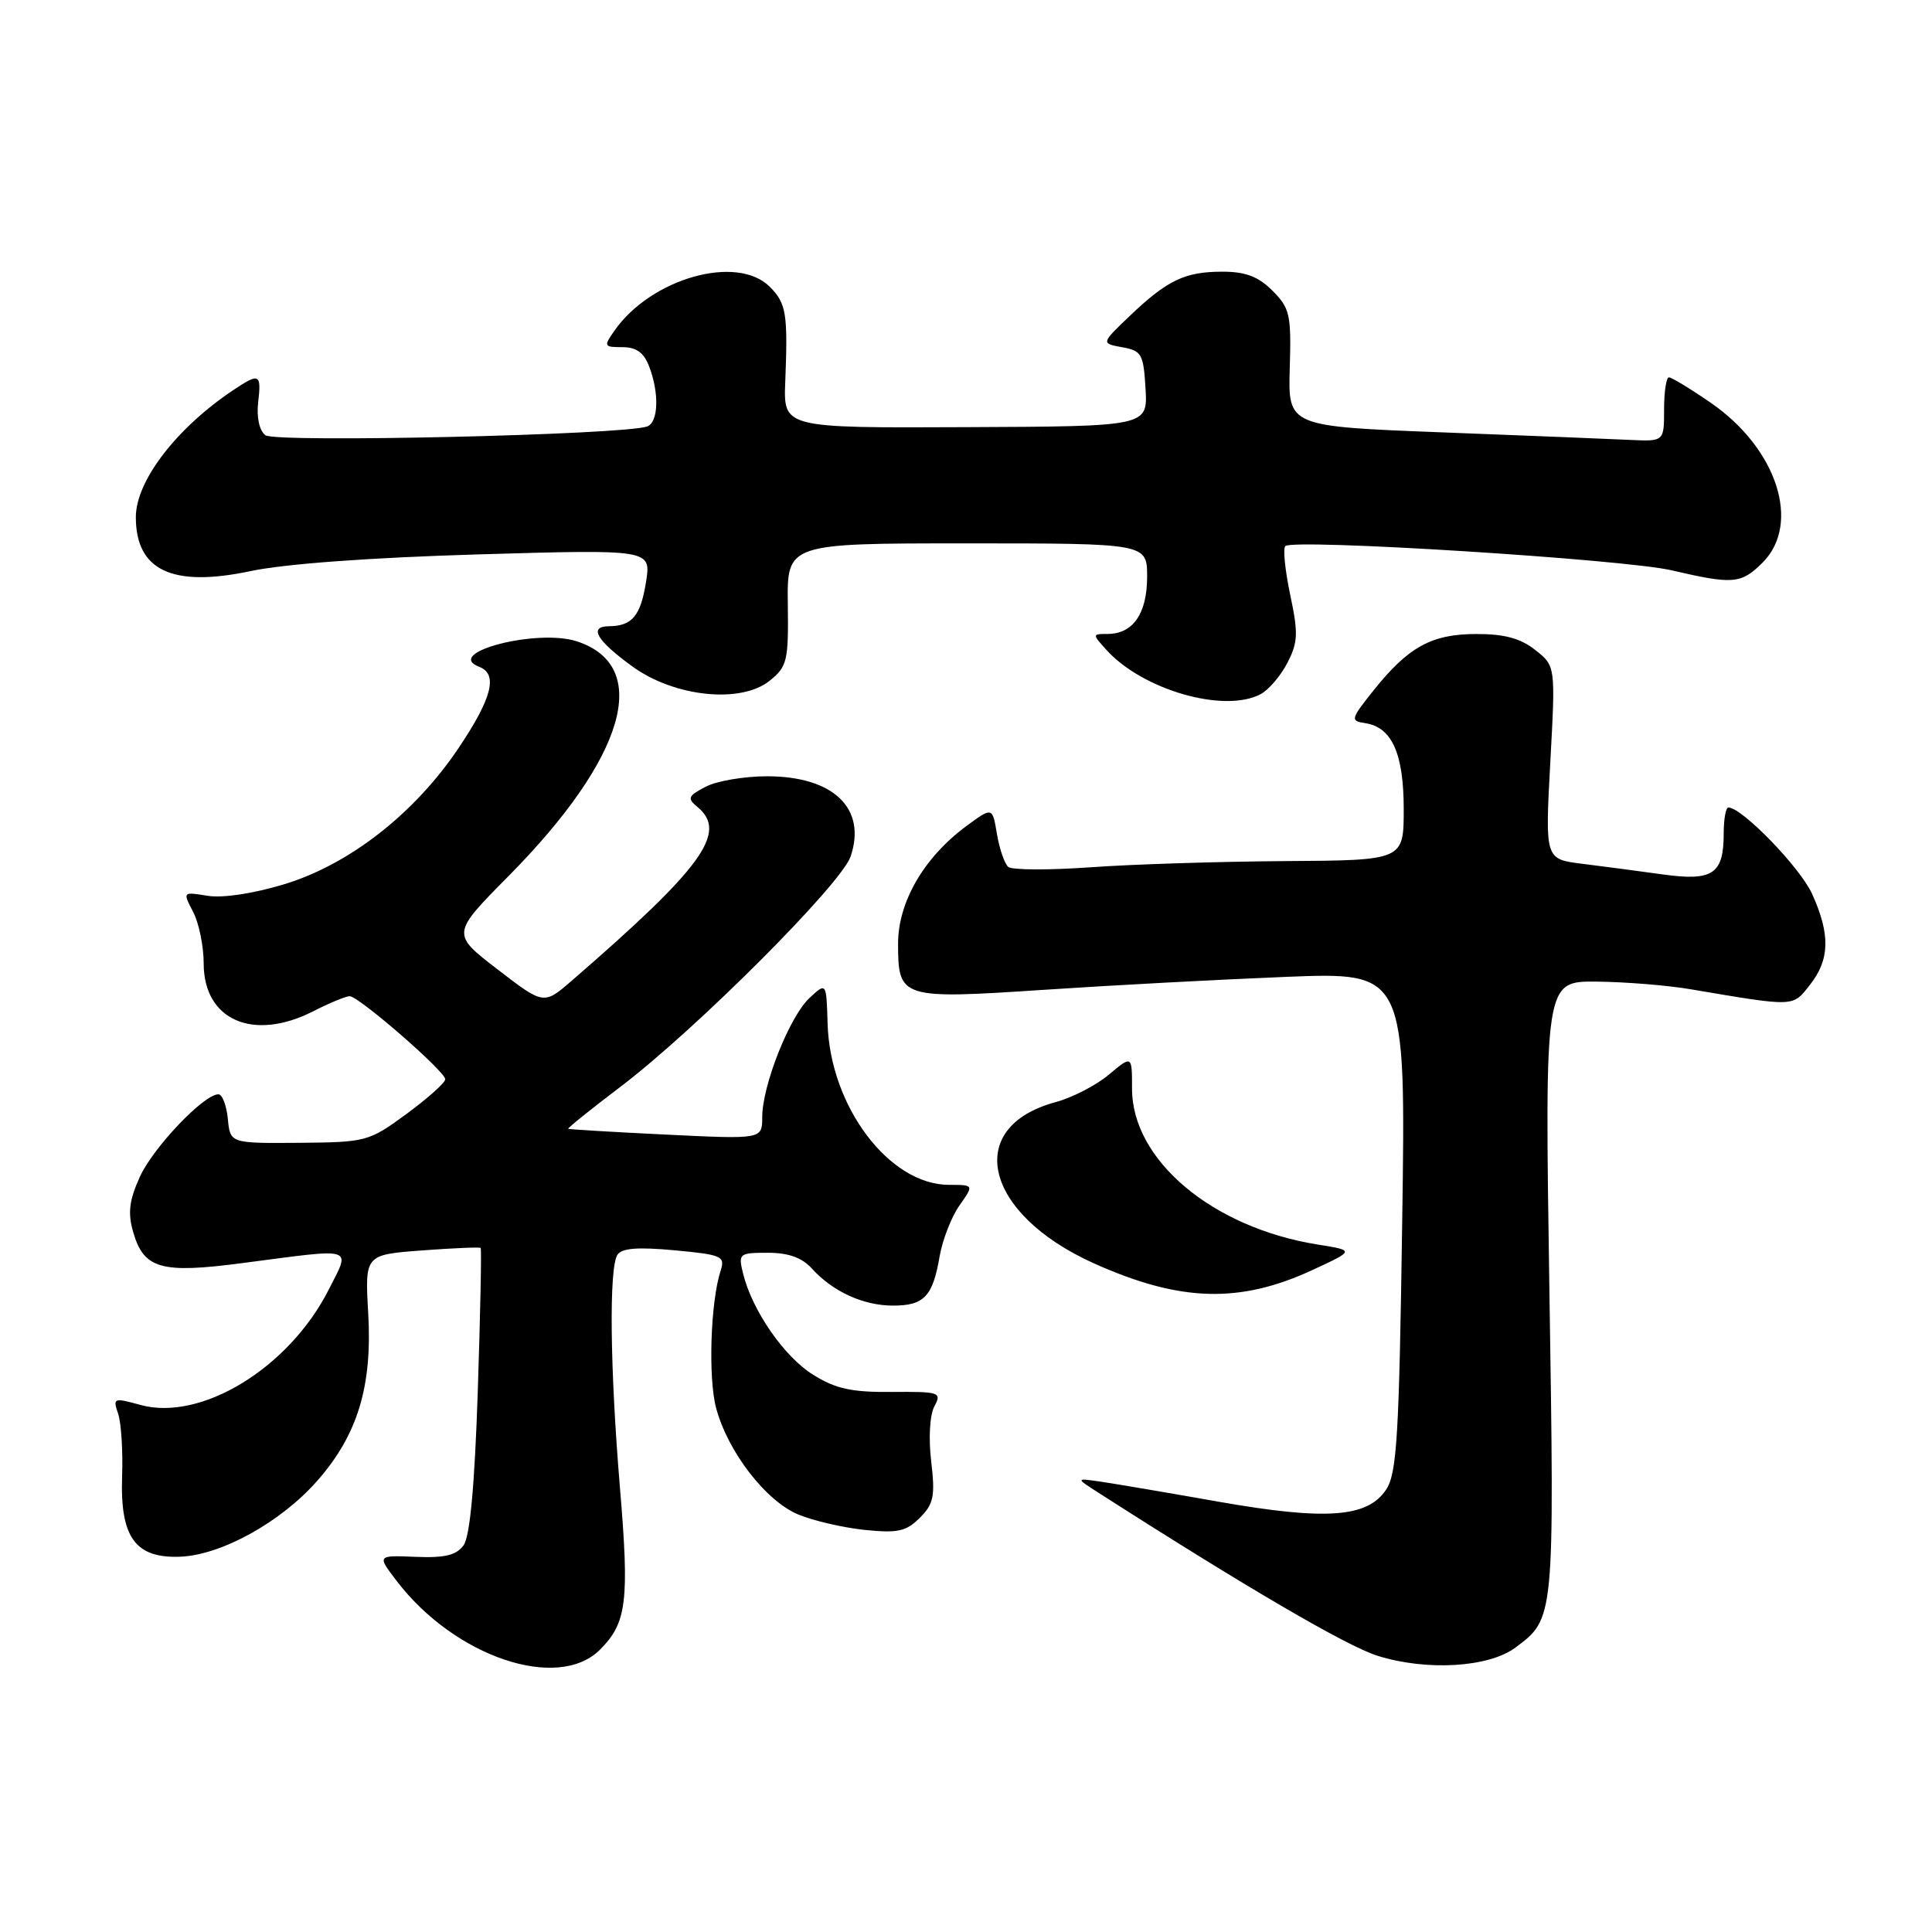 <?xml version="1.0" encoding="UTF-8" standalone="no"?>
<!DOCTYPE svg PUBLIC "-//W3C//DTD SVG 1.1//EN" "http://www.w3.org/Graphics/SVG/1.1/DTD/svg11.dtd" >
<svg xmlns="http://www.w3.org/2000/svg" xmlns:xlink="http://www.w3.org/1999/xlink" version="1.1" viewBox="0 0 256 256">
 <g >
 <path fill="currentColor"
d=" M 79.50 218.59 C 83.06 215.04 83.41 212.15 82.14 197.05 C 80.83 181.31 80.68 168.05 81.81 166.27 C 82.37 165.38 84.51 165.22 89.37 165.67 C 95.69 166.26 96.11 166.45 95.48 168.40 C 94.14 172.55 93.82 182.61 94.90 186.61 C 96.45 192.37 101.47 198.88 105.75 200.67 C 107.74 201.50 111.71 202.42 114.56 202.72 C 118.95 203.17 120.07 202.93 121.88 201.12 C 123.72 199.28 123.93 198.25 123.39 193.65 C 123.02 190.55 123.20 187.49 123.81 186.35 C 124.81 184.49 124.52 184.39 118.18 184.44 C 112.85 184.49 110.74 184.03 107.74 182.16 C 103.90 179.77 99.67 173.66 98.46 168.75 C 97.81 166.10 97.93 166.00 101.74 166.00 C 104.48 166.00 106.27 166.64 107.59 168.10 C 110.35 171.15 114.41 173.00 118.33 173.00 C 122.44 173.00 123.60 171.78 124.50 166.50 C 124.88 164.30 126.06 161.26 127.12 159.75 C 129.06 157.00 129.06 157.00 125.76 157.00 C 117.82 157.00 109.99 146.60 109.66 135.64 C 109.50 130.15 109.50 130.15 107.26 132.24 C 104.62 134.70 101.00 143.83 101.00 148.02 C 101.00 150.96 101.00 150.96 88.25 150.34 C 81.24 150.00 75.41 149.65 75.29 149.57 C 75.18 149.48 78.32 146.96 82.27 143.96 C 92.24 136.39 111.48 117.13 112.71 113.49 C 114.87 107.12 110.43 102.86 101.64 102.86 C 98.62 102.86 94.96 103.48 93.50 104.25 C 91.15 105.48 91.03 105.78 92.43 106.94 C 96.47 110.29 93.12 114.91 75.78 129.93 C 72.05 133.16 72.05 133.16 65.93 128.45 C 59.81 123.74 59.81 123.74 67.35 116.12 C 82.87 100.44 86.43 88.28 76.47 84.99 C 71.18 83.25 58.66 86.50 63.51 88.36 C 66.02 89.33 65.20 92.52 60.75 99.14 C 54.93 107.80 46.30 114.54 37.68 117.16 C 33.60 118.40 29.52 119.02 27.53 118.70 C 24.20 118.16 24.20 118.16 25.59 120.83 C 26.36 122.30 26.99 125.38 26.99 127.68 C 27.00 135.19 33.57 138.04 41.50 134.00 C 43.66 132.90 45.83 132.00 46.33 132.00 C 47.53 132.00 59.00 141.97 59.00 143.01 C 59.00 143.46 56.69 145.52 53.88 147.59 C 48.86 151.27 48.55 151.35 39.63 151.43 C 30.50 151.50 30.50 151.50 30.19 148.25 C 30.01 146.46 29.45 145.00 28.94 145.00 C 27.00 145.00 20.26 152.09 18.52 155.96 C 17.12 159.05 16.92 160.73 17.64 163.23 C 19.05 168.14 21.32 168.79 32.16 167.36 C 47.26 165.38 46.47 165.13 43.57 170.86 C 38.31 181.25 26.66 188.38 18.60 186.16 C 15.06 185.18 14.94 185.23 15.65 187.32 C 16.06 188.52 16.30 192.25 16.18 195.62 C 15.90 203.71 17.93 206.51 23.90 206.27 C 29.34 206.05 37.24 201.68 42.05 196.20 C 47.39 190.13 49.35 183.68 48.79 174.01 C 48.35 166.26 48.35 166.26 55.90 165.69 C 60.05 165.38 63.56 165.23 63.69 165.36 C 63.82 165.49 63.65 174.02 63.31 184.32 C 62.89 196.93 62.27 203.61 61.42 204.77 C 60.47 206.08 58.91 206.45 55.06 206.29 C 49.96 206.08 49.96 206.08 52.55 209.47 C 60.23 219.54 73.92 224.17 79.50 218.59 Z  M 200.79 218.32 C 205.99 214.46 205.98 214.63 205.30 170.75 C 204.68 130.00 204.68 130.00 211.59 130.07 C 215.39 130.11 220.97 130.56 224.00 131.08 C 237.98 133.44 237.50 133.45 239.84 130.48 C 242.47 127.13 242.54 123.80 240.11 118.44 C 238.52 114.94 230.83 107.00 229.02 107.00 C 228.68 107.00 228.40 108.53 228.40 110.41 C 228.40 115.84 226.97 116.79 220.27 115.86 C 217.10 115.42 212.30 114.78 209.61 114.45 C 204.73 113.84 204.73 113.84 205.42 101.04 C 206.12 88.24 206.12 88.24 203.42 86.12 C 201.47 84.58 199.32 84.00 195.62 84.01 C 189.69 84.01 186.60 85.72 181.97 91.52 C 178.96 95.30 178.91 95.52 180.89 95.82 C 184.44 96.36 186.00 99.84 186.00 107.22 C 186.00 114.00 186.00 114.00 170.25 114.10 C 161.59 114.16 150.00 114.52 144.50 114.92 C 139.00 115.31 134.10 115.29 133.60 114.87 C 133.11 114.45 132.43 112.48 132.10 110.51 C 131.50 106.91 131.50 106.91 128.02 109.48 C 122.43 113.62 119.00 119.52 119.00 125.03 C 119.00 132.30 119.36 132.41 138.25 131.16 C 147.19 130.56 161.65 129.79 170.39 129.44 C 186.28 128.81 186.28 128.81 185.80 161.83 C 185.39 190.25 185.10 195.21 183.68 197.36 C 181.24 201.09 175.72 201.49 161.50 198.99 C 154.90 197.82 147.93 196.64 146.00 196.35 C 142.50 195.84 142.50 195.84 145.50 197.76 C 165.00 210.26 178.40 218.09 182.50 219.39 C 188.99 221.44 197.24 220.96 200.79 218.32 Z  M 174.00 168.24 C 179.50 165.69 179.50 165.69 174.61 164.91 C 160.66 162.68 150.00 153.74 150.00 144.26 C 150.00 139.82 150.00 139.82 146.95 142.38 C 145.28 143.79 142.11 145.43 139.90 146.03 C 127.62 149.33 130.35 160.84 144.97 167.41 C 156.38 172.53 164.29 172.76 174.00 168.24 Z  M 167.06 91.97 C 168.11 91.40 169.71 89.54 170.59 87.82 C 171.99 85.11 172.04 83.91 170.96 78.82 C 170.28 75.59 169.98 72.68 170.31 72.36 C 171.32 71.35 215.17 74.10 221.50 75.57 C 229.65 77.47 230.71 77.38 233.55 74.55 C 238.71 69.38 235.46 59.39 226.64 53.34 C 223.97 51.50 221.49 50.00 221.14 50.00 C 220.79 50.00 220.50 51.91 220.50 54.25 C 220.50 58.50 220.50 58.50 216.00 58.29 C 213.53 58.17 202.31 57.72 191.09 57.29 C 170.67 56.50 170.67 56.50 170.90 48.77 C 171.11 41.69 170.92 40.83 168.61 38.52 C 166.73 36.64 165.04 36.00 161.98 36.00 C 157.01 36.00 154.68 37.11 149.69 41.87 C 145.89 45.50 145.89 45.50 148.69 46.01 C 151.28 46.47 151.52 46.91 151.79 51.51 C 152.08 56.50 152.08 56.50 127.95 56.60 C 103.81 56.71 103.81 56.71 104.05 50.60 C 104.41 41.55 104.19 40.19 102.00 38.00 C 97.66 33.66 86.28 36.87 81.43 43.80 C 79.96 45.90 80.01 46.00 82.47 46.00 C 84.32 46.00 85.33 46.73 86.02 48.57 C 87.38 52.12 87.24 55.98 85.75 56.51 C 82.64 57.63 36.44 58.69 35.16 57.67 C 34.36 57.04 33.98 55.29 34.21 53.31 C 34.65 49.52 34.37 49.38 30.97 51.65 C 23.39 56.70 18.00 63.72 18.00 68.52 C 18.00 75.60 22.83 77.87 33.22 75.67 C 37.76 74.71 49.11 73.88 63.39 73.46 C 86.29 72.79 86.29 72.79 85.60 77.12 C 84.88 81.62 83.75 82.96 80.67 82.98 C 77.95 83.01 79.06 84.88 83.81 88.32 C 89.40 92.37 98.21 93.27 102.01 90.18 C 104.31 88.32 104.49 87.55 104.39 80.08 C 104.28 72.00 104.28 72.00 128.14 72.00 C 152.00 72.00 152.00 72.00 152.00 76.43 C 152.00 81.30 150.13 84.00 146.77 84.00 C 144.72 84.00 144.72 84.03 146.60 86.11 C 151.42 91.44 162.25 94.54 167.06 91.97 Z "/>
</g>
</svg>